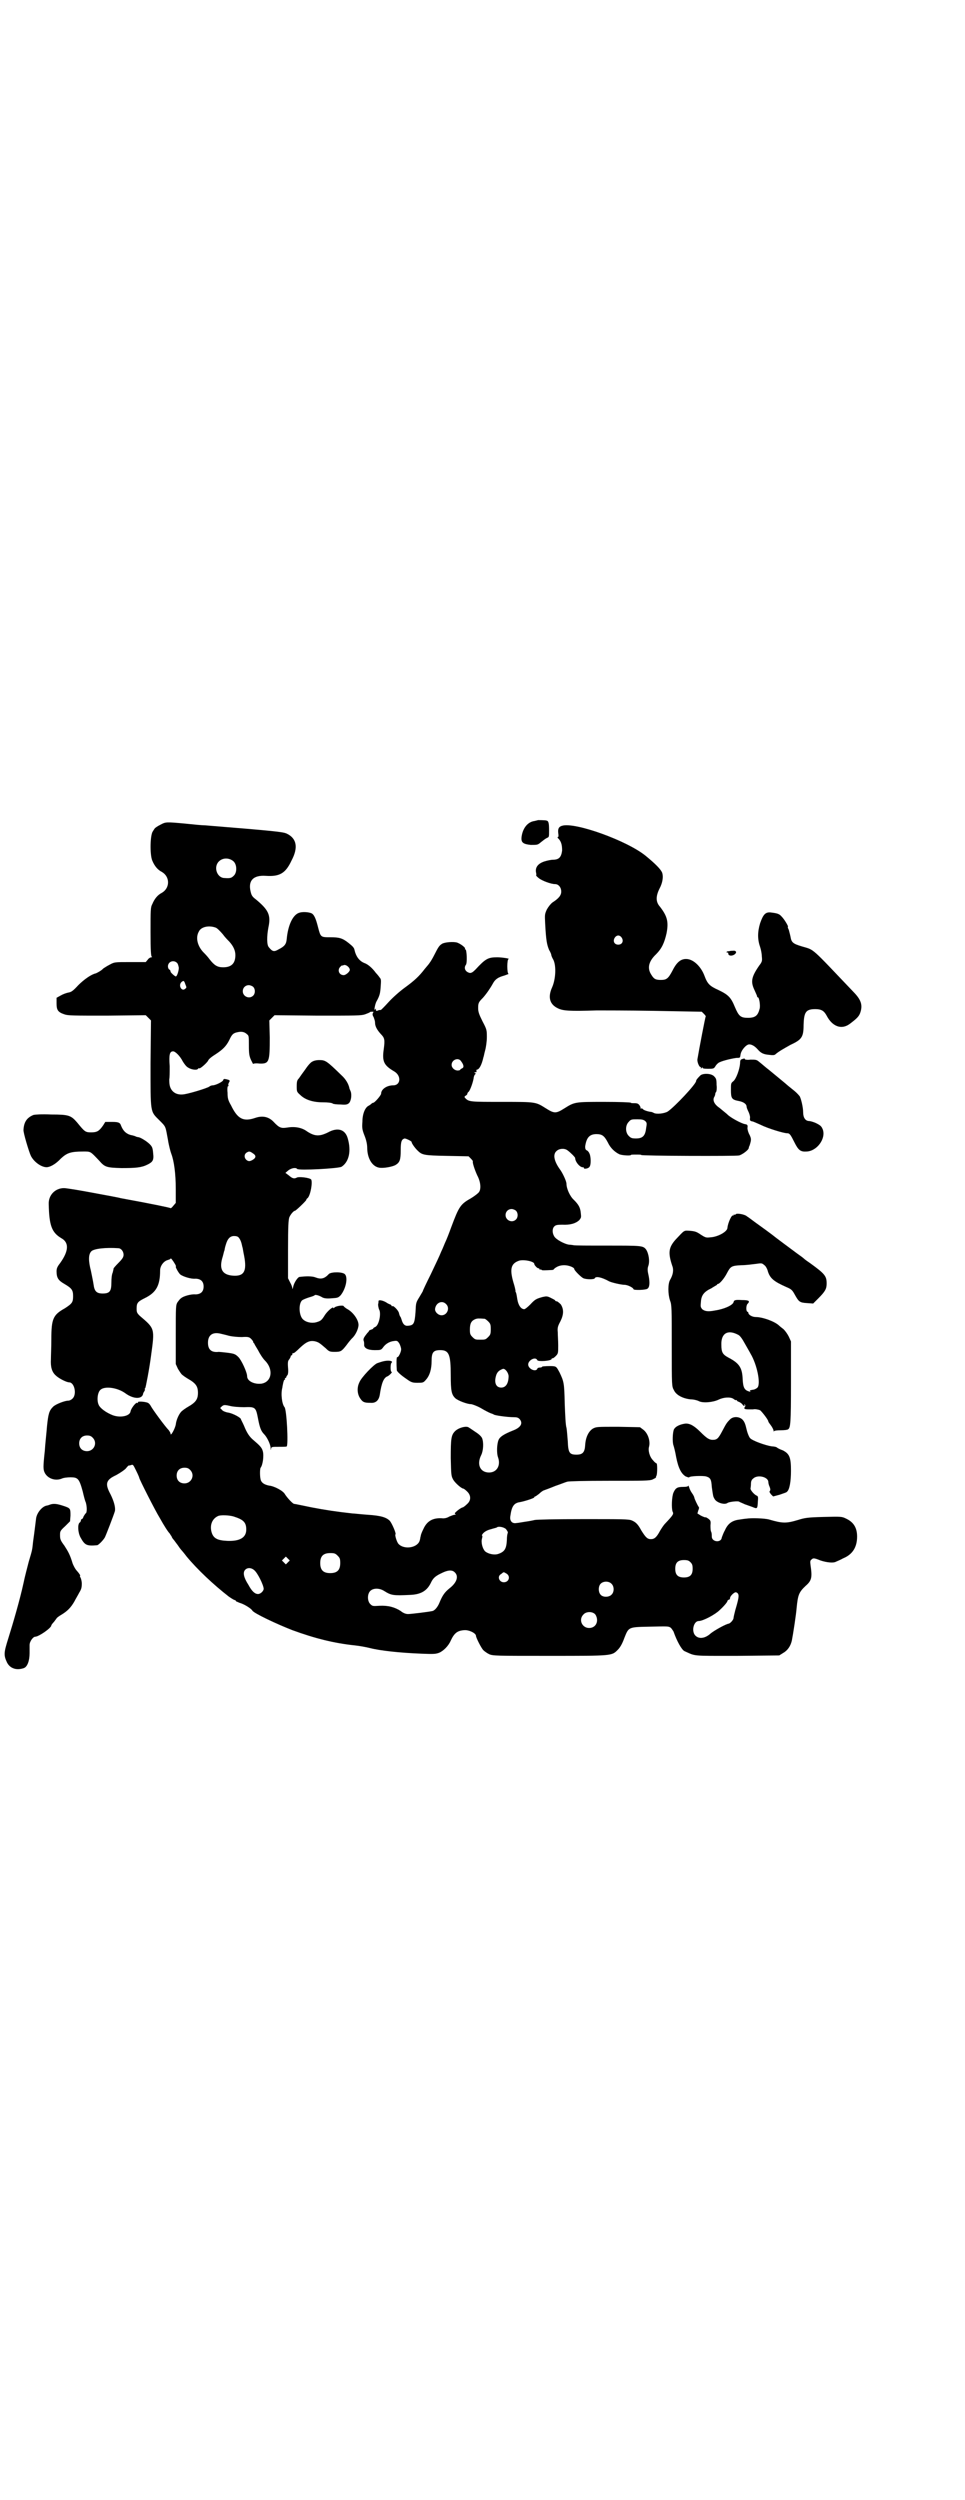 <?xml version="1.0" standalone="no"?>
<!DOCTYPE svg PUBLIC "-//W3C//DTD SVG 20010904//EN"
 "http://www.w3.org/TR/2001/REC-SVG-20010904/DTD/svg10.dtd">
<svg version="1.0" xmlns="http://www.w3.org/2000/svg"
 width="1109pt" height="2870pt" viewBox="0 0 1109 2870"
 preserveAspectRatio="xMidYMid meet">
<g transform="translate(0,2870) scale(0.5,-0.5)"
fill="#000000" stroke="none">
<path d="M1237 3857 c0 0 -4 -1 -8 -2 -16 -2 -27 -16 -30 -35 -2 -14 2 -18 21
-20 15 0 16 0 23 6 5 4 10 8 14 10 5 2 5 2 5 17 0 17 -1 22 -6 23 -4 1 -18 1
-19 1z"/>
<path d="M368 3846 c-6 -3 -12 -7 -13 -9 -1 -2 -3 -4 -3 -5 -7 -6 -8 -54 -2
-68 5 -12 12 -21 22 -26 19 -11 19 -37 0 -48 -10 -5 -17 -14 -22 -26 -4 -7 -4
-14 -4 -64 0 -43 1 -56 3 -57 1 0 1 -1 -1 -1 -2 0 -6 -2 -8 -5 l-5 -6 -36 0
c-36 0 -36 0 -47 -6 -6 -3 -12 -7 -15 -9 -3 -4 -14 -10 -17 -11 -10 -2 -27
-14 -40 -27 -12 -13 -16 -16 -23 -17 -5 -1 -13 -4 -18 -7 l-9 -5 0 -13 c0 -15
3 -20 18 -25 8 -3 21 -3 98 -3 l89 1 6 -6 6 -6 -1 -98 c0 -116 -1 -110 20
-131 16 -16 14 -13 20 -45 2 -13 6 -28 8 -33 6 -16 10 -45 10 -80 l0 -32 -6
-7 c-3 -4 -6 -6 -6 -5 -1 1 -38 9 -115 23 -2 1 -30 6 -62 12 -32 6 -62 11 -68
11 -20 0 -36 -16 -35 -37 1 -49 7 -65 29 -78 18 -10 17 -29 -2 -56 -7 -9 -9
-13 -9 -20 0 -15 4 -21 18 -29 17 -10 20 -14 20 -28 0 -14 -2 -17 -19 -28 -27
-15 -31 -24 -31 -71 0 -18 -1 -38 -1 -46 -1 -17 2 -29 11 -37 7 -7 25 -16 31
-16 12 0 18 -27 8 -37 -3 -3 -7 -5 -10 -5 -8 0 -29 -8 -35 -14 -9 -9 -11 -16
-14 -45 -1 -14 -4 -39 -5 -56 -4 -37 -4 -43 0 -51 7 -13 24 -19 39 -13 4 2 13
3 20 3 17 0 20 -3 28 -32 3 -13 6 -24 7 -25 3 -10 3 -21 1 -25 -2 -1 -4 -5 -6
-8 -1 -4 -3 -6 -4 -6 -1 0 -2 -1 -2 -3 0 -1 -1 -4 -3 -5 -5 -4 -4 -23 2 -34
10 -18 14 -20 38 -18 3 0 14 11 18 18 3 6 20 50 23 60 2 8 -2 23 -10 39 -13
24 -11 33 13 44 9 5 18 11 22 15 4 5 7 8 7 7 0 0 2 0 5 1 5 2 5 1 12 -13 4 -8
7 -15 7 -16 0 -3 37 -76 47 -92 10 -18 19 -32 23 -36 1 -1 2 -4 4 -6 1 -3 3
-6 4 -7 2 -2 6 -8 10 -13 4 -6 7 -10 8 -11 1 -1 7 -8 13 -16 25 -30 61 -64 97
-92 6 -4 12 -8 14 -8 1 0 2 -1 2 -2 0 -1 4 -2 8 -4 11 -3 27 -13 30 -18 3 -6
56 -31 92 -45 52 -19 96 -30 144 -35 10 -1 26 -4 34 -6 23 -6 68 -11 119 -13
26 -1 32 -1 40 2 10 4 22 16 27 28 8 17 15 23 31 24 11 1 27 -7 27 -13 0 -4
12 -28 17 -33 3 -3 9 -7 13 -9 9 -4 15 -4 139 -4 146 0 143 0 157 14 5 5 10
13 15 27 10 25 9 25 55 26 47 1 46 1 51 -2 2 -1 5 -6 7 -9 8 -23 19 -42 25
-45 27 -12 14 -11 121 -11 l97 1 8 5 c11 6 18 16 21 29 3 15 10 61 11 75 3 30
5 36 21 51 14 12 15 20 11 47 -1 8 -1 11 2 13 4 4 6 4 21 -2 15 -5 30 -6 35
-3 2 1 10 4 17 8 22 9 32 26 32 50 0 20 -8 33 -25 41 -10 5 -11 5 -52 4 -37
-1 -43 -2 -59 -7 -27 -8 -35 -8 -66 1 -10 3 -42 4 -53 2 -2 0 -9 -1 -15 -2
-17 -2 -27 -9 -34 -25 -4 -7 -6 -14 -7 -16 -1 -13 -23 -11 -23 2 0 3 0 7 -1
10 -2 3 -2 10 -2 16 1 10 0 11 -5 15 -3 2 -6 4 -7 3 -1 0 -6 2 -10 4 l-8 5 2
7 c2 4 2 7 1 8 -2 2 -10 19 -10 21 0 1 -2 6 -5 10 -3 4 -6 10 -7 14 -1 3 -2 5
-2 4 0 -2 -4 -3 -11 -3 -14 0 -18 -2 -23 -13 -4 -9 -5 -36 -2 -44 3 -5 1 -8
-17 -27 -4 -4 -9 -12 -12 -17 -8 -15 -13 -19 -21 -19 -8 0 -12 4 -22 20 -7 13
-12 19 -22 23 -7 3 -22 3 -111 3 -66 0 -107 -1 -112 -2 -4 -1 -14 -3 -22 -4
-7 -1 -17 -3 -20 -3 -10 -2 -16 5 -14 16 3 22 8 30 22 32 11 2 33 9 33 11 0 1
1 2 2 2 1 0 5 3 9 6 3 3 8 7 11 8 3 1 14 5 26 10 12 4 24 9 28 10 5 1 36 2 98
2 78 0 91 0 98 3 4 2 8 4 8 5 -1 0 0 2 1 4 2 5 2 28 0 28 -1 0 -5 3 -8 7 -8 8
-12 23 -9 32 3 13 -3 30 -13 38 l-8 6 -50 1 c-49 0 -50 0 -58 -4 -10 -6 -17
-20 -18 -38 -1 -17 -6 -22 -20 -22 -16 0 -19 4 -20 31 -1 12 -2 26 -3 31 -2 5
-3 30 -4 55 -1 48 -2 51 -12 72 -6 11 -7 13 -13 14 -8 1 -27 0 -27 -1 0 -1 -2
-2 -5 -2 -3 0 -6 -1 -6 -3 -4 -8 -21 0 -21 10 0 10 17 19 21 10 1 -4 33 -2 33
3 0 1 1 2 2 1 1 0 4 2 7 5 6 6 6 7 6 25 0 10 -1 23 -1 30 -1 10 0 14 6 25 8
16 8 28 1 39 -4 4 -8 7 -9 7 -2 0 -4 1 -4 2 0 1 -4 3 -10 6 -8 4 -10 4 -19 2
-14 -4 -17 -5 -28 -17 -6 -6 -12 -11 -14 -11 -8 0 -14 10 -16 23 -1 6 -2 13
-3 15 -1 2 -2 4 -1 4 0 0 -1 6 -3 13 -11 35 -9 49 10 56 10 4 36 -1 36 -7 0
-3 7 -10 9 -10 2 0 3 -1 3 -2 0 -1 1 -2 2 -1 1 1 2 0 3 -1 1 -1 5 -1 24 0 2 0
4 1 5 3 6 5 13 8 23 8 10 0 23 -5 23 -9 0 -3 16 -19 21 -21 7 -3 25 -3 26 0 2
5 15 3 33 -7 6 -3 28 -8 35 -8 8 0 21 -7 21 -10 0 -3 29 -2 32 1 5 3 6 13 3
29 -3 13 -3 17 -1 23 4 11 1 29 -5 38 -7 9 -10 9 -89 9 -42 0 -77 0 -78 1 -1
0 -5 1 -9 1 -11 1 -31 12 -35 19 -5 8 -5 18 0 23 3 3 6 4 18 4 19 -1 31 3 39
10 5 6 5 7 4 16 -1 13 -5 20 -16 31 -9 8 -17 26 -17 37 0 6 -9 25 -15 33 -13
18 -17 34 -8 42 6 6 18 7 25 2 7 -5 18 -16 18 -18 0 -9 12 -23 19 -21 0 0 1
-1 1 -2 0 -3 11 -1 13 3 4 5 3 24 0 30 -1 3 -4 7 -7 8 -3 2 -3 5 -3 9 3 20 10
28 26 28 13 0 18 -4 26 -19 6 -13 16 -22 26 -27 6 -3 27 -4 27 -2 0 1 5 1 12
1 7 0 12 0 12 -1 0 -2 216 -3 225 -1 7 2 21 12 22 17 0 2 1 4 2 6 4 13 4 15 0
24 -3 5 -5 12 -5 16 1 7 0 8 -6 9 -7 1 -34 15 -41 23 -5 4 -12 10 -17 14 -12
8 -16 17 -13 24 2 3 3 7 3 8 0 2 1 4 2 5 1 1 2 8 1 16 0 13 -1 15 -6 20 -7 7
-27 7 -32 1 -7 -7 -9 -10 -9 -12 0 -7 -49 -59 -65 -70 -8 -5 -27 -7 -33 -3 -2
1 -4 2 -6 2 -8 1 -16 4 -18 6 -1 2 -3 2 -5 2 -1 -1 -1 -1 -1 0 1 1 0 4 -2 7
-3 4 -5 5 -12 5 -4 0 -8 0 -8 1 0 1 -27 2 -61 2 -68 0 -68 0 -92 -15 -19 -12
-23 -12 -42 0 -24 15 -22 15 -100 15 -73 0 -77 0 -85 8 -3 3 -3 4 0 6 2 1 4 3
4 4 0 1 1 4 3 5 4 4 11 24 12 34 1 4 3 7 4 7 1 0 1 1 -1 2 -3 2 -2 2 1 2 2 0
3 1 2 3 0 2 0 3 1 3 5 0 11 10 15 28 1 2 2 9 4 16 2 7 4 21 4 30 0 17 0 18
-10 37 -8 16 -10 22 -10 30 0 12 1 14 11 24 8 9 17 22 23 33 5 9 11 14 26 18
6 2 11 4 10 4 -4 0 -4 34 0 34 4 1 -16 4 -26 4 -21 0 -27 -3 -50 -28 -6 -6 -9
-8 -13 -8 -10 2 -15 11 -9 19 3 4 2 33 -1 35 -1 0 -2 1 -1 2 1 2 -10 11 -19
14 -8 2 -27 1 -34 -3 -6 -4 -8 -6 -18 -26 -4 -8 -9 -16 -10 -17 -1 -2 -6 -8
-12 -15 -13 -17 -24 -27 -46 -43 -11 -8 -27 -22 -37 -33 -10 -11 -18 -19 -18
-18 -1 0 -4 0 -6 -1 -4 -2 -5 -1 -5 2 0 3 0 3 -2 0 -3 -4 0 12 3 18 8 14 9 20
10 35 1 14 1 17 -2 20 -2 3 -6 8 -9 11 -8 11 -18 20 -27 23 -12 5 -19 16 -22
29 -1 6 -4 9 -14 17 -14 11 -21 13 -42 13 -22 0 -22 0 -28 23 -5 20 -9 29 -15
32 -7 3 -21 4 -29 1 -14 -5 -25 -28 -28 -60 -1 -12 -5 -17 -19 -24 -10 -6 -14
-5 -22 5 -5 5 -5 25 -1 46 6 28 0 40 -29 64 -8 6 -10 9 -12 18 -6 25 6 38 35
36 31 -2 45 5 59 35 16 30 12 51 -11 62 -9 4 -27 6 -188 19 -7 0 -27 2 -46 4
-44 4 -44 4 -57 -3z m169 -84 c8 -8 8 -26 0 -33 -5 -5 -8 -6 -21 -5 -17 0 -26
25 -13 38 9 9 24 9 34 0z m-41 -152 c3 -1 10 -8 16 -15 5 -7 12 -14 15 -17 9
-10 14 -20 14 -31 0 -19 -9 -28 -28 -28 -13 0 -20 4 -31 18 -5 7 -12 14 -15
17 -13 14 -18 33 -10 47 5 11 23 15 39 9z m-89 -81 c2 -2 3 -6 4 -11 0 -7 -4
-20 -7 -20 -2 0 -12 9 -12 11 0 2 -1 4 -3 5 -2 1 -3 5 -3 7 0 11 13 16 21 8z
m397 -16 c0 -4 -9 -12 -14 -12 -11 0 -15 12 -8 19 2 2 4 4 4 3 0 0 2 0 4 1 5
2 14 -5 14 -11z m-378 -33 c3 -7 3 -8 0 -10 -8 -8 -17 7 -9 15 5 4 6 4 9 -5z
m156 -6 c5 -5 5 -15 0 -20 -9 -9 -24 -2 -24 10 0 8 6 14 14 14 3 0 8 -2 10 -4z
m275 -60 c-1 -3 -1 -5 2 -10 1 -3 3 -8 3 -12 0 -8 4 -16 13 -26 9 -9 10 -13 7
-35 -4 -28 0 -37 24 -51 17 -10 15 -32 -2 -32 -15 0 -28 -9 -28 -19 0 -4 -15
-21 -18 -21 -1 0 -3 -1 -4 -2 -2 -2 -5 -4 -7 -5 -8 -4 -14 -19 -14 -36 -1 -14
-1 -18 5 -33 4 -10 6 -20 6 -27 0 -24 11 -43 27 -46 10 -2 31 2 38 6 10 6 12
12 12 34 0 20 2 25 9 27 3 0 16 -6 16 -8 0 -3 7 -13 13 -19 11 -11 14 -12 68
-13 l50 -1 5 -5 c3 -3 5 -6 5 -6 -2 -2 4 -20 10 -33 8 -15 9 -31 4 -38 -2 -3
-10 -9 -18 -14 -25 -14 -28 -19 -46 -67 -5 -14 -11 -29 -13 -33 -2 -4 -6 -15
-10 -23 -3 -8 -14 -31 -24 -52 -10 -20 -18 -37 -18 -38 0 -1 -4 -7 -8 -14 -8
-13 -8 -13 -9 -35 -2 -26 -4 -30 -17 -31 -7 -1 -12 3 -15 14 -1 3 -2 6 -3 7
-1 1 -2 4 -3 8 -1 6 -13 18 -15 16 -1 -1 -2 0 -2 1 0 1 -2 2 -3 3 -2 0 -7 3
-10 5 -7 4 -16 6 -17 3 0 -1 0 -5 -1 -8 0 -3 1 -8 2 -11 6 -9 0 -38 -9 -41 -2
-1 -4 -2 -4 -3 0 -1 -2 -2 -5 -3 -3 -1 -5 -2 -5 -3 0 -1 -2 -3 -4 -5 -7 -9
-10 -13 -8 -18 1 -2 1 -6 1 -8 -1 -8 8 -13 24 -13 14 0 15 0 20 7 6 8 15 13
25 14 7 1 8 0 12 -6 2 -4 4 -10 4 -13 0 -7 -7 -20 -9 -18 -2 1 -2 -16 -1 -30
0 -3 10 -12 22 -20 11 -8 14 -9 25 -9 13 0 14 0 20 7 9 10 13 25 13 43 0 20 4
25 20 25 20 0 24 -10 24 -58 0 -36 2 -44 10 -52 6 -6 28 -14 36 -14 3 0 14 -4
23 -9 10 -6 20 -11 23 -12 3 -1 6 -2 7 -3 3 -2 31 -6 46 -6 7 0 10 -1 13 -4 9
-10 3 -20 -16 -27 -20 -8 -29 -14 -32 -21 -4 -9 -5 -31 -1 -41 6 -18 -3 -34
-21 -34 -20 0 -29 18 -18 40 5 10 6 29 2 39 -2 4 -7 9 -15 14 -6 4 -13 9 -15
10 -5 5 -24 0 -32 -8 -9 -9 -10 -17 -10 -62 1 -40 1 -41 6 -50 5 -8 19 -20 23
-20 1 0 5 -3 8 -6 10 -9 10 -21 1 -29 -4 -4 -8 -7 -10 -8 -2 0 -7 -3 -12 -7
-6 -5 -8 -7 -6 -8 2 -2 2 -2 -1 -2 -2 0 -7 -2 -12 -4 -5 -3 -11 -5 -18 -4 -21
1 -34 -7 -42 -25 -3 -6 -6 -13 -6 -16 -1 -2 -1 -6 -2 -9 -4 -18 -36 -23 -49
-9 -4 4 -9 21 -7 22 2 2 -8 25 -13 31 -8 8 -20 12 -51 14 -15 1 -31 3 -35 3
-36 4 -63 8 -94 14 -20 4 -38 8 -40 8 -3 0 -16 14 -21 22 -4 8 -25 19 -37 20
-9 2 -15 5 -18 11 -3 6 -3 27 -1 30 5 6 8 28 5 38 -2 8 -7 13 -21 25 -10 8
-16 18 -22 33 -3 7 -7 14 -8 17 -5 5 -21 13 -31 14 -4 1 -10 3 -12 6 l-4 4 4
4 c4 3 5 4 18 1 7 -2 22 -3 33 -3 26 1 27 0 32 -26 4 -21 7 -29 14 -36 7 -7
15 -24 15 -32 0 -5 1 -5 1 -1 1 4 2 4 18 4 9 0 18 0 18 1 4 4 0 84 -5 90 -6 7
-9 31 -5 45 0 2 1 6 2 11 1 4 2 7 3 7 1 0 2 1 1 2 -1 1 0 2 1 2 1 0 2 1 2 2 0
1 1 3 3 5 1 2 2 7 1 17 -1 13 0 16 3 19 1 2 3 5 3 6 0 2 1 3 2 3 1 0 2 1 2 3
0 2 1 3 2 2 1 -1 8 5 15 12 15 14 23 18 36 15 7 -2 9 -3 24 -16 7 -7 9 -8 20
-8 14 0 16 1 27 15 5 7 11 14 13 16 8 7 15 22 15 31 0 12 -13 30 -27 37 -3 2
-7 5 -7 6 -2 3 -20 0 -22 -4 -1 -1 -2 -1 -2 0 0 4 -13 -7 -19 -16 -8 -13 -10
-14 -20 -17 -11 -3 -24 0 -31 7 -9 9 -10 35 -2 43 2 2 10 5 16 7 7 2 13 4 13
5 1 2 10 0 18 -5 4 -2 10 -3 21 -2 14 1 15 1 21 7 12 15 17 40 10 48 -5 6 -31
6 -37 1 -10 -11 -18 -13 -31 -8 -7 3 -22 3 -37 1 -4 -1 -12 -13 -14 -22 -1 -5
-2 -7 -2 -5 0 3 -2 9 -5 14 l-5 10 0 66 c0 55 1 68 3 74 3 7 10 15 13 15 2 0
26 23 26 25 0 1 1 3 3 4 7 7 12 38 8 43 -4 4 -29 7 -33 4 -6 -3 -10 -2 -18 5
l-8 6 7 6 c7 5 17 7 20 3 4 -4 95 1 102 5 17 11 23 36 14 66 -6 20 -23 25 -45
13 -20 -10 -31 -9 -48 2 -12 9 -28 12 -46 9 -14 -2 -18 -1 -32 14 -11 11 -25
14 -42 8 -27 -9 -40 -2 -55 29 -7 12 -8 17 -8 29 -1 9 0 15 1 15 1 0 2 1 1 2
-1 1 0 4 1 6 3 5 3 6 -6 8 -5 1 -6 1 -7 -2 -1 -4 -18 -12 -24 -12 -2 0 -6 -1
-8 -3 -6 -4 -52 -18 -62 -18 -15 -1 -26 7 -29 21 -1 5 -1 11 -1 14 1 3 1 17 1
30 -2 27 0 34 8 34 5 0 16 -11 22 -23 3 -5 8 -12 12 -14 7 -5 21 -7 23 -3 1 1
2 2 3 1 2 -1 15 10 20 17 1 4 9 10 17 15 17 11 25 19 32 33 6 13 9 16 19 18 9
2 16 1 22 -5 4 -3 4 -5 4 -26 0 -19 1 -24 5 -33 3 -6 5 -10 5 -9 0 1 6 2 14 1
23 -1 24 4 24 60 l-1 39 6 6 6 6 99 -1 c89 0 100 0 109 3 5 2 11 4 11 5 1 1 4
1 6 1 3 0 3 0 1 -3z m203 -111 c6 -8 7 -14 2 -16 -2 -1 -4 -2 -4 -3 0 -1 -3
-2 -6 -2 -7 0 -14 6 -14 13 0 12 16 18 22 8z m423 -137 c4 -4 4 -5 2 -17 -2
-17 -8 -23 -23 -23 -10 0 -12 1 -17 6 -8 8 -8 24 0 32 5 6 7 6 20 6 11 0 14
-1 18 -4z m-902 -74 c8 -5 8 -10 0 -15 -7 -4 -10 -4 -15 0 -5 5 -5 12 0 16 6
4 8 4 15 -1z m605 -132 c5 -5 5 -15 0 -20 -9 -9 -24 -2 -24 10 0 8 6 14 14 14
3 0 8 -2 10 -4z m-637 -62 c4 -5 6 -11 8 -21 1 -2 2 -11 4 -20 7 -36 0 -48
-26 -46 -25 2 -32 16 -23 44 2 7 3 13 4 14 0 1 1 7 3 13 4 14 10 20 19 20 5 0
9 -1 11 -4z m-277 -24 c6 0 12 -7 12 -15 0 -5 -2 -9 -12 -19 -7 -7 -12 -13
-11 -13 0 -1 -1 -5 -2 -9 -2 -4 -3 -13 -3 -23 0 -20 -4 -25 -20 -25 -14 0 -19
5 -21 21 -1 7 -4 21 -6 31 -6 23 -6 38 1 45 6 6 33 9 62 7z m130 -36 c2 -3 3
-6 2 -7 0 -2 6 -13 10 -17 6 -5 25 -11 35 -10 12 0 19 -6 19 -18 0 -12 -7 -18
-19 -18 -9 1 -28 -4 -33 -9 -2 -1 -5 -5 -8 -9 -4 -7 -4 -9 -4 -75 l0 -67 5
-11 c3 -5 7 -11 9 -13 4 -3 4 -4 21 -14 12 -8 16 -15 16 -28 0 -13 -4 -20 -16
-28 -17 -10 -17 -11 -21 -14 -6 -5 -13 -20 -14 -31 -2 -10 -12 -28 -12 -21 0
2 -2 5 -4 8 -9 9 -38 49 -41 55 -2 4 -5 7 -7 8 -7 3 -25 4 -23 1 1 -1 0 -2 -2
-1 -3 1 -14 -13 -15 -20 -2 -11 -25 -15 -42 -8 -15 6 -28 16 -31 23 -5 10 -3
29 4 35 10 9 39 5 57 -8 19 -14 39 -14 41 -1 0 1 1 3 3 6 1 2 2 4 1 4 -1 0 -1
1 1 3 1 2 9 42 13 73 9 65 9 63 -26 93 -6 6 -7 8 -7 16 0 13 2 16 18 24 27 13
36 29 36 64 0 11 9 22 18 24 3 1 6 2 6 3 0 3 6 -5 10 -12z m623 -92 c10 -9 3
-26 -10 -26 -8 0 -16 8 -15 15 2 14 16 20 25 11z m89 -34 c1 0 5 -3 8 -6 5 -5
6 -7 6 -18 0 -11 -1 -13 -6 -18 -6 -6 -7 -6 -18 -6 -11 0 -12 0 -18 6 -5 5 -6
7 -6 17 0 14 3 20 12 24 5 2 8 2 22 1z m-588 -39 c8 -2 21 -3 30 -3 14 1 17 0
21 -4 3 -3 5 -6 5 -7 0 -2 1 -3 2 -3 0 -1 4 -8 9 -16 4 -8 11 -19 16 -24 20
-20 16 -49 -8 -53 -17 -2 -33 6 -33 17 0 9 -13 37 -20 44 -7 7 -10 8 -25 10
-9 1 -18 2 -20 2 -17 -2 -25 5 -25 21 0 17 10 25 28 21 4 -1 13 -3 20 -5z
m643 -92 c0 -17 -6 -27 -17 -27 -13 0 -17 13 -11 30 3 7 7 10 15 13 5 1 12 -8
13 -16z m-956 -142 c12 -12 3 -31 -13 -31 -11 0 -18 7 -18 18 0 11 7 18 18 18
6 0 9 -1 13 -5z m224 -74 c12 -12 3 -31 -13 -31 -11 0 -18 7 -18 18 0 11 7 18
18 18 6 0 9 -1 13 -5z m100 -107 c22 -7 29 -13 29 -30 0 -18 -14 -27 -43 -26
-24 1 -33 6 -37 21 -4 16 2 30 15 36 6 3 26 2 36 -1z m626 -29 c3 -4 5 -7 4
-9 -1 -2 -2 -9 -2 -16 -1 -20 -5 -27 -20 -32 -9 -3 -23 0 -30 6 -6 6 -10 21
-7 30 1 4 1 6 0 6 -1 0 0 3 3 6 4 4 10 7 18 9 6 2 12 3 13 4 3 3 16 1 21 -4z
m-387 -61 c5 -5 6 -7 6 -17 0 -16 -7 -23 -23 -23 -16 0 -23 7 -23 23 0 16 7
23 23 23 10 0 12 -1 17 -6z m-114 -15 l-5 -5 -4 4 -5 5 4 4 5 5 4 -4 5 -5 -4
-4z m925 0 c4 -4 5 -7 5 -15 0 -14 -6 -20 -20 -20 -14 0 -20 6 -20 20 0 14 6
20 20 20 8 0 11 -1 15 -5z m-1003 -18 c8 -6 22 -35 22 -43 0 -5 -7 -12 -13
-12 -7 0 -14 6 -22 21 -11 17 -13 28 -8 34 5 6 14 6 21 0z m461 -5 c10 -9 5
-24 -12 -37 -11 -9 -16 -16 -23 -33 -4 -10 -11 -18 -16 -19 -8 -2 -50 -7 -56
-7 -5 0 -11 2 -17 7 -14 9 -29 13 -49 12 -15 -1 -16 -1 -21 4 -7 7 -7 23 0 30
7 7 21 7 32 0 16 -10 20 -11 60 -9 24 1 38 9 47 27 5 11 10 16 25 23 14 7 24
8 30 2z m119 -3 c10 -6 6 -20 -6 -20 -11 0 -16 14 -6 19 6 5 5 5 12 1z m241
-23 c7 -6 7 -19 1 -25 -6 -7 -21 -7 -26 0 -5 6 -5 18 0 24 6 7 19 7 25 1z
m291 -23 c3 -4 2 -11 -6 -38 -2 -8 -4 -16 -4 -18 0 -4 -7 -12 -11 -13 -7 -1
-32 -15 -41 -22 -14 -13 -29 -14 -37 -4 -8 11 -2 32 9 32 10 0 38 15 48 25 11
10 18 19 18 21 0 1 1 2 3 3 2 0 3 2 3 4 0 4 9 13 13 13 1 0 4 -1 5 -3z m-327
-49 c8 -14 1 -30 -15 -30 -16 0 -25 19 -13 31 7 8 23 7 28 -1z"/>
<path d="M719 3303 c-4 -1 -11 -9 -17 -18 -6 -8 -13 -18 -15 -21 -4 -4 -5 -7
-5 -18 0 -12 0 -13 8 -20 11 -11 29 -17 52 -17 11 0 21 -1 23 -3 1 -1 9 -2 18
-2 13 -1 15 0 19 3 5 5 7 19 4 27 -1 3 -3 6 -3 8 -2 9 -8 20 -18 29 -35 34
-37 35 -52 35 -4 0 -11 -1 -14 -3z"/>
<path d="M884 2615 c-6 -1 -14 -4 -17 -5 -8 -3 -37 -33 -41 -44 -6 -12 -5 -27
2 -37 6 -9 10 -10 24 -10 12 -1 19 6 21 19 4 27 9 39 18 42 4 2 12 10 9 10 -3
0 -3 19 0 21 4 4 -5 6 -16 4z"/>
<path d="M1292 3844 c-7 -2 -10 -6 -9 -16 1 -7 1 -10 -1 -10 -1 0 -1 -1 1 -3
7 -7 9 -15 9 -28 -2 -15 -7 -21 -21 -21 -4 0 -14 -2 -20 -4 -15 -5 -21 -14
-19 -25 1 -4 1 -7 0 -7 0 0 2 -3 6 -6 7 -6 28 -14 38 -14 8 0 14 -8 14 -17 0
-9 -6 -16 -20 -25 -4 -3 -9 -9 -13 -16 -5 -11 -5 -12 -4 -32 2 -39 4 -49 9
-61 3 -5 5 -10 5 -11 0 -2 2 -7 5 -12 7 -15 5 -45 -3 -63 -10 -22 -6 -39 13
-48 12 -6 26 -7 90 -5 12 0 71 0 131 -1 l110 -2 5 -5 c3 -3 5 -6 4 -6 -1 -1
-15 -74 -19 -98 -1 -6 4 -18 7 -18 1 0 2 -1 1 -2 -1 -2 0 -2 2 0 2 2 3 2 2 1
-1 -2 2 -3 12 -3 13 0 14 0 18 7 2 3 6 7 9 8 8 4 30 9 39 10 8 0 8 0 9 7 1 10
13 24 20 24 6 0 13 -4 20 -12 7 -8 13 -11 26 -12 7 -1 12 -1 14 1 8 7 19 13
35 22 26 12 30 18 30 46 1 29 5 36 27 36 14 0 20 -4 26 -15 13 -25 34 -33 53
-19 16 12 21 17 24 25 6 17 3 29 -13 46 -103 108 -91 98 -121 107 -20 6 -24 9
-26 22 -1 5 -3 12 -4 16 -2 4 -3 7 -2 7 2 0 -8 17 -14 23 -6 7 -10 8 -26 10
-12 1 -17 -5 -24 -25 -6 -20 -6 -37 0 -54 2 -6 4 -16 4 -22 1 -10 1 -12 -6
-21 -18 -26 -20 -37 -11 -56 3 -7 6 -13 6 -14 0 -2 1 -3 2 -3 3 0 6 -19 4 -26
-4 -16 -10 -21 -27 -21 -17 0 -21 4 -30 25 -9 22 -15 28 -38 39 -20 9 -25 14
-32 33 -8 21 -25 37 -40 38 -13 1 -23 -6 -33 -26 -10 -19 -14 -22 -27 -22 -12
0 -16 2 -22 12 -10 15 -6 31 11 47 13 13 19 26 24 48 5 26 2 39 -15 61 -10 11
-10 24 -1 42 7 13 9 27 6 36 -3 8 -16 21 -38 39 -43 35 -163 78 -192 69z m137
-257 c5 -8 1 -16 -8 -16 -9 0 -13 8 -8 16 2 3 5 5 8 5 3 0 6 -2 8 -5z"/>
<path d="M1676 3556 c-4 0 -6 -1 -6 -2 0 -1 1 -2 2 -1 1 1 2 -1 2 -3 0 -5 10
-6 16 0 4 4 1 8 -5 7 -2 0 -6 0 -9 -1z"/>
<path d="M1705 3308 c-3 -1 -4 -3 -4 -10 -1 -13 -9 -36 -16 -41 -5 -4 -5 -5
-5 -20 0 -19 2 -22 18 -25 11 -2 18 -7 18 -13 0 -2 2 -7 4 -11 2 -4 4 -10 4
-14 -1 -7 0 -8 6 -9 1 0 10 -4 19 -8 16 -8 52 -19 60 -19 6 0 8 -3 17 -21 9
-18 14 -22 28 -21 24 1 45 30 37 51 -3 7 -5 9 -15 14 -6 3 -14 5 -16 5 -9 0
-14 8 -14 20 0 12 -5 32 -8 37 -5 6 -9 10 -18 17 -5 4 -10 8 -11 9 -2 2 -18
15 -41 34 -8 6 -18 15 -22 18 -7 6 -8 6 -21 6 -7 -1 -13 0 -13 1 0 2 -1 2 -7
0z"/>
<path d="M77 3180 c-15 -6 -22 -16 -23 -34 -1 -6 13 -52 17 -60 7 -14 24 -26
36 -26 8 0 21 7 33 20 14 13 23 16 51 16 18 0 16 1 37 -21 13 -15 17 -16 51
-17 33 0 46 1 60 8 12 6 15 10 13 26 -1 12 -2 15 -8 21 -6 6 -20 15 -26 16 -2
0 -4 1 -5 1 -1 1 -7 3 -13 4 -10 3 -17 9 -22 22 -2 6 -5 8 -20 8 l-16 0 -5 -8
c-9 -13 -14 -16 -27 -16 -14 0 -15 1 -33 23 -14 16 -19 18 -59 18 -22 1 -37 0
-41 -1z"/>
<path d="M1691 2952 c-1 -1 -2 -2 -3 -1 -1 1 -2 0 -2 -1 0 -2 -1 -2 -1 -1 -3
3 -12 -17 -13 -28 0 -9 -22 -21 -39 -22 -10 -1 -11 -1 -22 6 -10 7 -14 8 -25
9 -15 1 -12 2 -33 -20 -16 -18 -18 -30 -8 -60 4 -10 2 -21 -5 -33 -5 -9 -5
-32 0 -47 4 -10 4 -18 4 -104 0 -93 0 -93 5 -102 5 -11 20 -19 38 -21 7 0 15
-2 19 -4 9 -5 32 -3 45 3 12 6 28 7 35 2 2 -2 5 -3 6 -3 1 1 2 0 2 -1 0 -1 2
-2 5 -3 2 -1 5 -3 7 -5 2 -4 7 -6 5 -2 -1 2 -1 2 1 1 1 -1 1 -2 1 -4 -4 -5 -3
-7 7 -7 5 0 10 0 11 0 4 1 11 0 16 -2 4 -3 19 -22 19 -26 0 -1 3 -5 6 -9 3 -4
6 -10 6 -12 0 -2 1 -3 1 -1 1 1 6 2 16 2 8 0 15 1 16 2 6 3 7 14 7 107 l0 95
-5 11 c-3 6 -8 13 -12 17 -4 3 -9 7 -11 9 -10 9 -37 19 -53 19 -8 0 -17 5 -17
10 0 1 -1 2 -2 2 -4 2 -3 15 0 18 7 7 3 9 -13 9 -15 1 -18 0 -19 -5 -2 -7 -22
-16 -43 -19 -15 -3 -23 -2 -29 3 -4 5 -4 6 -3 17 1 15 7 23 24 31 6 4 12 7 13
8 0 1 1 2 2 2 4 0 15 13 21 25 8 15 10 17 33 18 10 0 25 2 33 3 14 2 14 2 20
-3 3 -2 6 -8 7 -11 5 -19 14 -26 43 -39 12 -5 14 -7 20 -18 9 -16 11 -18 28
-19 l14 -1 12 12 c16 16 19 22 19 34 0 17 -4 22 -37 46 -6 4 -13 9 -15 11 -2
2 -9 7 -16 12 -19 14 -43 32 -47 35 -11 9 -36 27 -50 37 -8 6 -16 12 -18 13
-5 5 -24 8 -26 5z m6 -277 c4 -2 9 -9 15 -20 5 -9 11 -19 13 -23 15 -25 24
-69 16 -78 -2 -2 -7 -5 -11 -5 -6 -1 -8 -2 -6 -3 2 -2 1 -2 -2 -1 -11 3 -14 9
-15 28 -1 27 -8 37 -33 50 -13 7 -16 12 -16 29 -1 27 15 36 39 23z"/>
<path d="M1678 2481 c-8 -8 -9 -10 -18 -27 -9 -17 -12 -20 -22 -20 -8 0 -14 4
-28 18 -15 15 -26 21 -37 19 -12 -2 -21 -7 -24 -13 -3 -7 -4 -29 -1 -37 1 -3
4 -14 6 -26 5 -26 12 -39 22 -45 5 -2 8 -3 8 -2 1 3 31 4 39 2 10 -3 12 -7 13
-24 3 -21 3 -22 6 -27 4 -9 23 -15 30 -10 4 3 25 5 27 3 1 -1 7 -3 13 -6 6 -2
14 -5 17 -6 12 -5 12 -5 13 14 1 9 0 11 -3 12 -5 2 -14 12 -14 16 0 1 1 6 1
10 0 6 1 10 5 13 10 10 35 4 35 -8 0 -2 1 -7 3 -11 2 -5 2 -8 0 -10 -1 -1 0
-3 3 -7 l5 -5 15 4 c8 3 16 5 17 7 6 5 9 24 9 48 0 30 -3 39 -19 47 -6 2 -12
5 -14 7 -2 1 -7 2 -11 2 -14 2 -45 13 -50 19 -2 2 -6 11 -8 20 -3 13 -5 18
-10 23 -8 7 -21 7 -28 0z"/>
<path d="M117 2286 c-3 -1 -8 -3 -10 -3 -10 -2 -22 -16 -24 -29 -1 -7 -3 -26
-7 -54 -2 -20 -2 -19 -10 -46 -3 -12 -9 -34 -12 -49 -8 -37 -24 -92 -35 -127
-10 -32 -11 -38 -3 -55 7 -14 22 -19 39 -13 8 3 13 17 13 34 0 6 0 14 0 19 0
8 8 19 13 19 8 0 37 20 37 26 0 1 3 5 6 8 3 4 6 8 6 8 0 1 5 5 12 9 13 8 21
16 29 30 3 6 8 14 11 20 5 8 6 12 6 21 0 6 -2 12 -3 14 -1 1 -2 3 -1 3 1 2 -1
5 -7 12 -4 4 -8 12 -10 17 -6 20 -10 27 -19 41 -9 12 -10 15 -10 24 0 9 0 10
12 21 l11 11 1 13 c0 16 0 17 -15 22 -15 5 -22 6 -30 4z"/>
</g>
</svg>
